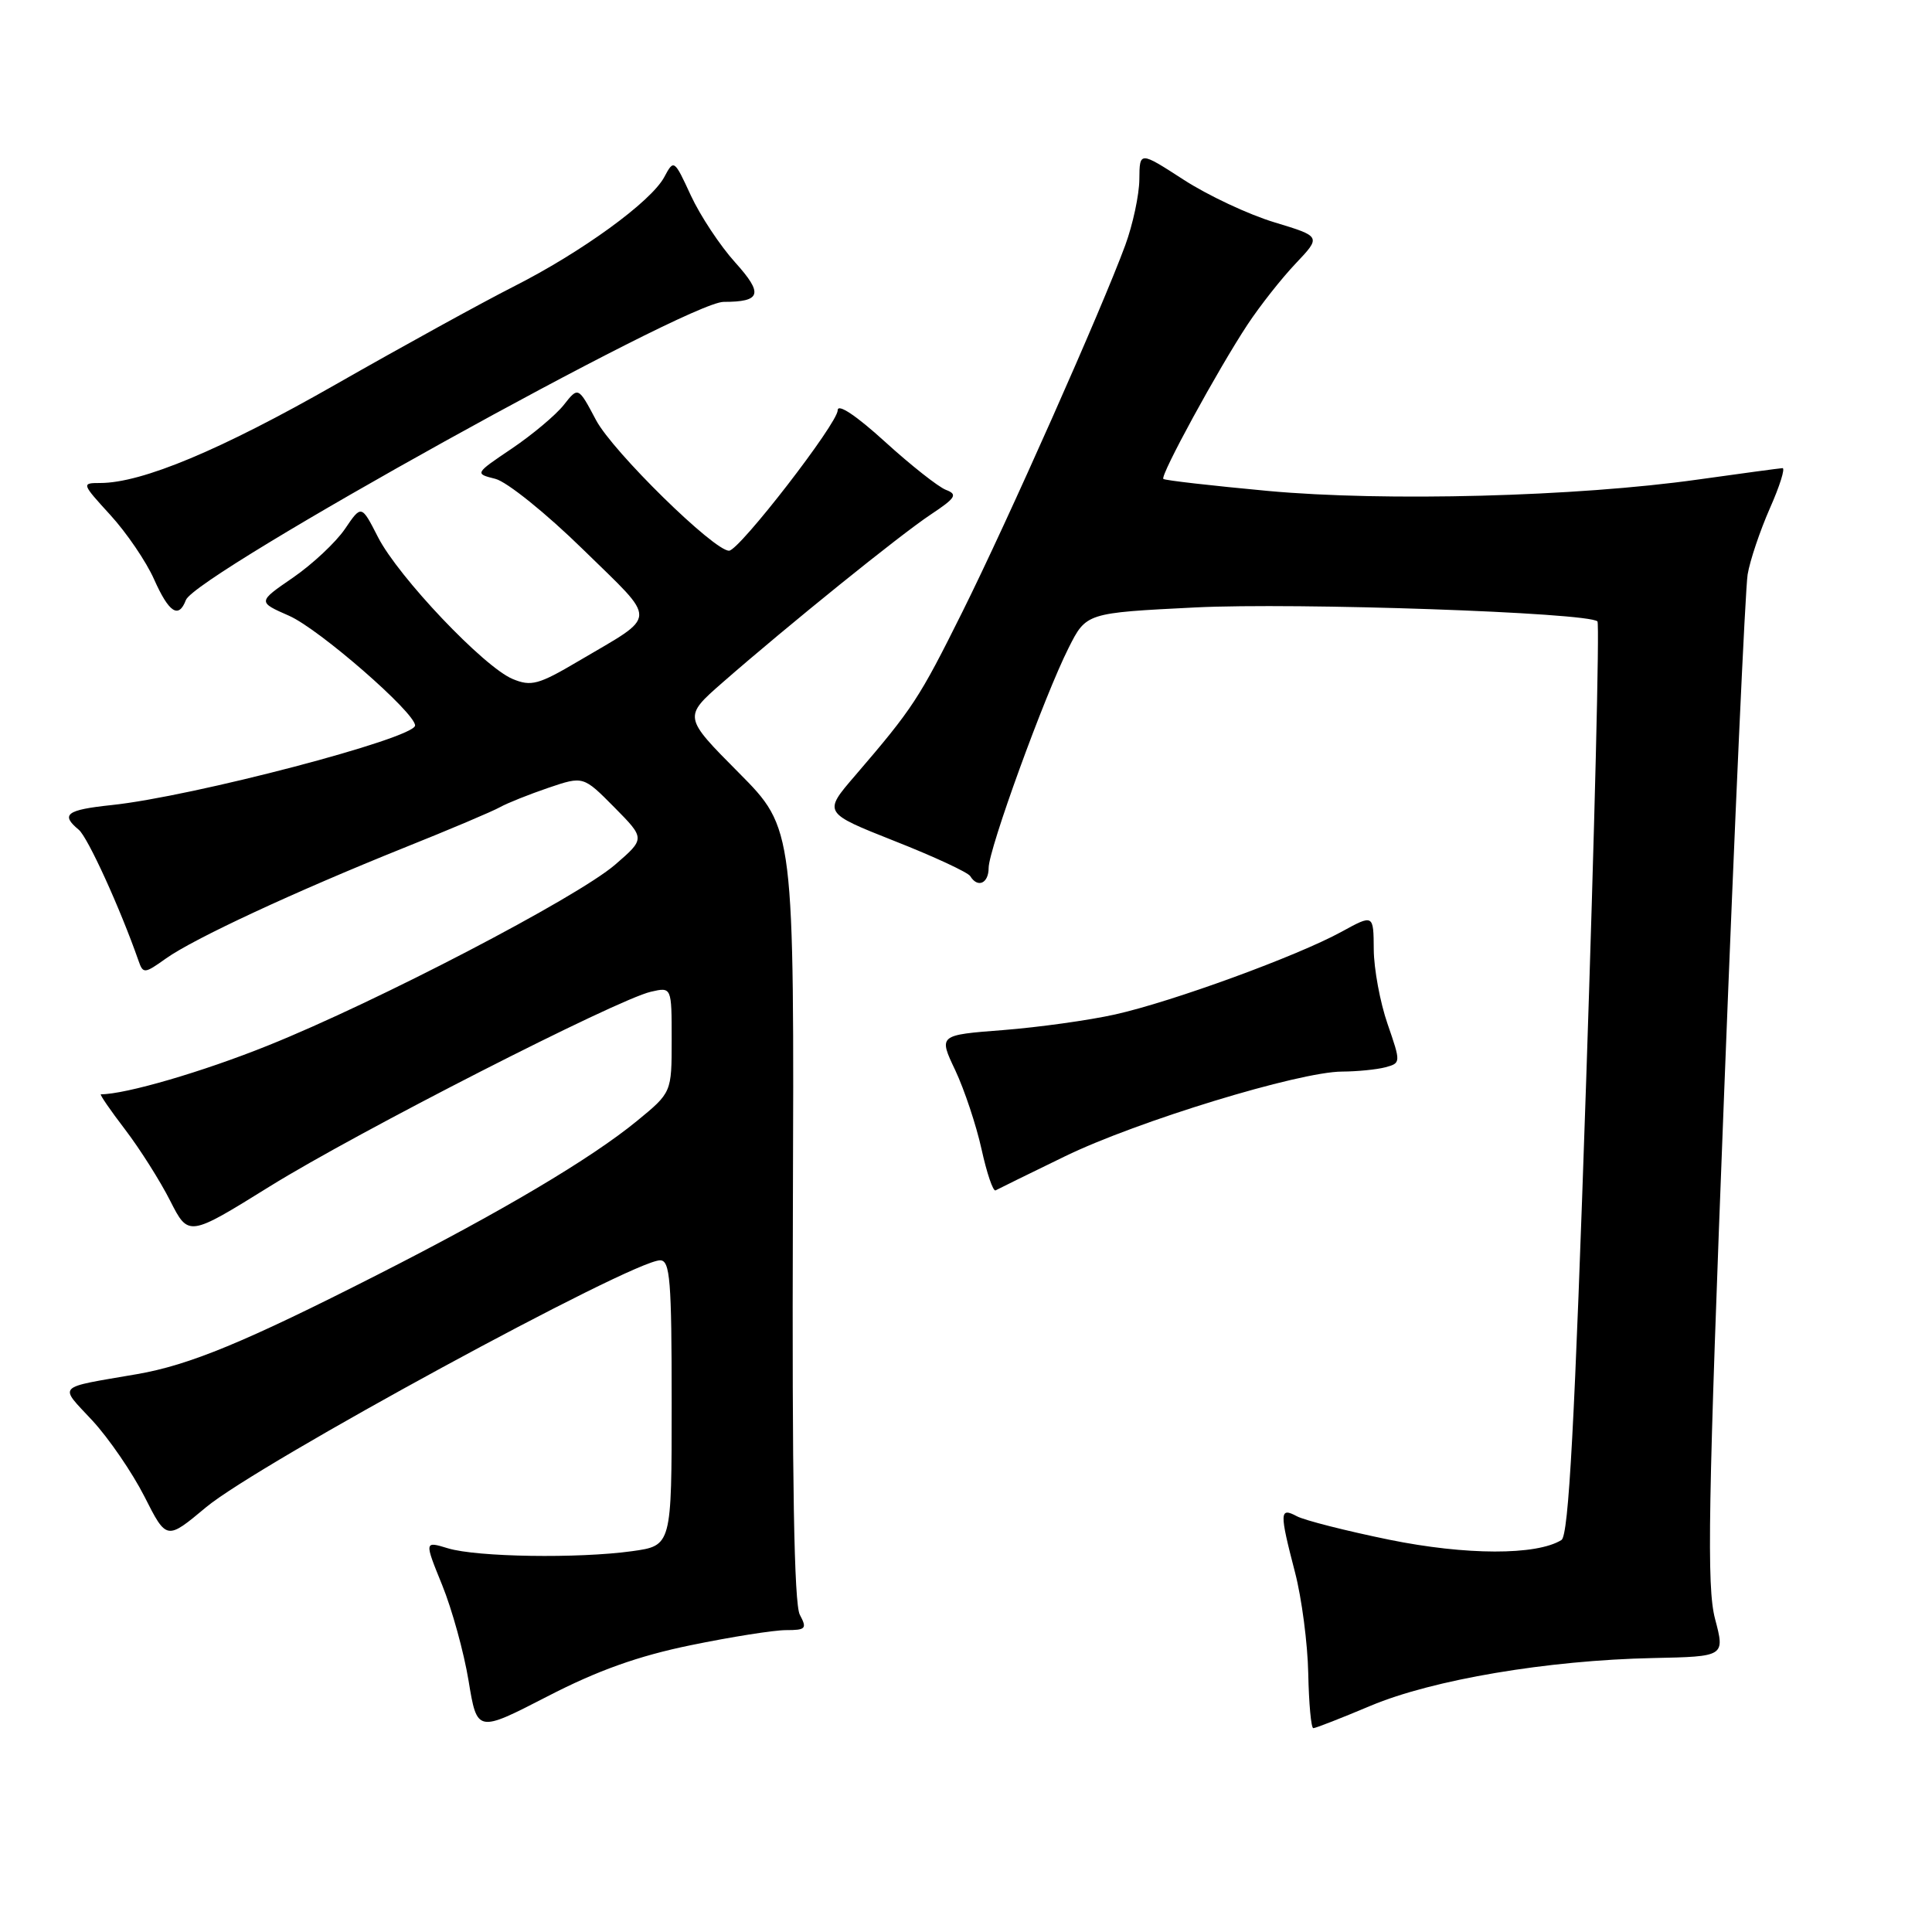 <?xml version="1.0" encoding="UTF-8" standalone="no"?>
<!DOCTYPE svg PUBLIC "-//W3C//DTD SVG 1.1//EN" "http://www.w3.org/Graphics/SVG/1.1/DTD/svg11.dtd" >
<svg xmlns="http://www.w3.org/2000/svg" xmlns:xlink="http://www.w3.org/1999/xlink" version="1.1" viewBox="0 0 256 256">
 <g >
 <path fill="currentColor"
d=" M 91.52 218.00 C 96.86 216.90 102.54 216.00 104.15 216.00 C 106.78 216.00 106.96 215.80 105.98 213.96 C 105.22 212.55 104.94 196.15 105.06 160.86 C 105.24 109.79 105.24 109.79 97.89 102.39 C 90.54 94.99 90.54 94.99 95.74 90.44 C 104.37 82.90 119.25 70.88 123.34 68.17 C 126.65 65.97 126.93 65.51 125.34 64.91 C 124.33 64.52 120.69 61.65 117.25 58.52 C 113.45 55.06 111.00 53.43 111.00 54.36 C 111.00 56.09 97.98 72.92 96.61 72.97 C 94.65 73.04 81.19 59.84 78.98 55.67 C 76.62 51.22 76.62 51.22 74.70 53.66 C 73.64 55.00 70.55 57.59 67.83 59.43 C 62.89 62.76 62.89 62.76 65.64 63.45 C 67.16 63.83 72.38 68.03 77.25 72.80 C 87.26 82.60 87.32 81.30 76.60 87.63 C 71.37 90.72 70.38 90.99 67.93 89.97 C 64.12 88.39 52.78 76.44 50.09 71.18 C 47.89 66.87 47.89 66.87 45.70 70.10 C 44.49 71.87 41.39 74.77 38.82 76.54 C 34.13 79.76 34.13 79.76 38.32 81.60 C 42.30 83.36 55.00 94.42 55.00 96.13 C 55.00 97.82 25.50 105.56 14.75 106.68 C 8.80 107.31 7.99 107.92 10.44 109.95 C 11.63 110.94 15.92 120.34 18.36 127.32 C 18.96 129.05 19.15 129.03 21.98 127.01 C 25.70 124.36 39.05 118.16 53.50 112.35 C 59.55 109.93 65.29 107.50 66.26 106.95 C 67.23 106.41 70.11 105.26 72.66 104.39 C 77.29 102.82 77.29 102.82 81.40 106.97 C 85.50 111.12 85.50 111.12 81.50 114.58 C 76.45 118.93 49.98 132.73 35.50 138.54 C 26.83 142.03 16.64 145.00 13.37 145.00 C 13.17 145.00 14.61 147.10 16.57 149.66 C 18.53 152.23 21.22 156.48 22.55 159.11 C 24.98 163.89 24.98 163.89 35.77 157.19 C 47.36 150.00 81.73 132.45 86.25 131.41 C 89.00 130.78 89.00 130.78 89.00 137.77 C 89.00 144.76 89.00 144.76 84.39 148.54 C 78.27 153.55 66.47 160.55 50.00 168.92 C 32.48 177.83 25.10 180.88 18.16 182.08 C 7.27 183.96 7.78 183.43 12.24 188.23 C 14.41 190.58 17.52 195.11 19.14 198.30 C 22.07 204.09 22.07 204.09 27.29 199.73 C 34.15 193.99 83.78 167.00 87.47 167.00 C 88.79 167.00 89.00 169.61 89.00 185.91 C 89.00 204.81 89.00 204.81 83.75 205.54 C 76.61 206.53 63.19 206.32 59.36 205.16 C 56.22 204.20 56.22 204.20 58.59 210.03 C 59.89 213.23 61.47 218.94 62.09 222.72 C 63.22 229.58 63.22 229.58 72.52 224.79 C 79.20 221.34 84.56 219.43 91.52 218.00 Z  M 181.62 226.02 C 189.85 222.56 205.08 219.99 219.03 219.70 C 228.57 219.50 228.57 219.50 227.25 214.50 C 226.14 210.25 226.32 199.70 228.47 144.50 C 229.86 108.75 231.26 77.98 231.57 76.12 C 231.88 74.26 233.21 70.33 234.51 67.37 C 235.82 64.42 236.58 62.01 236.19 62.03 C 235.81 62.05 230.78 62.73 225.00 63.54 C 208.93 65.81 183.55 66.48 168.00 65.05 C 160.57 64.36 154.34 63.65 154.15 63.46 C 153.70 63.03 161.39 48.94 165.31 43.00 C 166.95 40.52 169.81 36.89 171.68 34.92 C 175.07 31.34 175.07 31.34 168.87 29.46 C 165.45 28.43 160.04 25.89 156.83 23.81 C 151.00 20.04 151.00 20.04 150.97 23.77 C 150.95 25.82 150.11 29.75 149.10 32.50 C 146.02 40.88 133.54 68.99 127.52 81.08 C 121.79 92.59 120.96 93.86 113.29 102.79 C 109.07 107.69 109.07 107.69 118.53 111.44 C 123.74 113.49 128.25 115.59 128.56 116.09 C 129.55 117.71 131.00 117.06 131.00 115.00 C 131.00 112.54 138.38 92.23 141.59 85.86 C 143.93 81.21 143.93 81.21 158.35 80.49 C 171.78 79.82 210.50 81.16 211.67 82.34 C 211.96 82.63 211.29 109.96 210.18 143.07 C 208.65 188.78 207.86 203.47 206.90 204.06 C 203.59 206.11 194.25 206.09 184.08 204.02 C 178.36 202.85 172.85 201.45 171.84 200.91 C 169.54 199.68 169.52 200.36 171.60 208.36 C 172.48 211.74 173.27 217.76 173.35 221.74 C 173.43 225.72 173.73 228.99 174.02 228.99 C 174.30 229.00 177.73 227.66 181.62 226.02 Z  M 141.11 153.22 C 150.67 148.57 172.14 142.01 177.83 141.99 C 179.85 141.98 182.43 141.72 183.57 141.42 C 185.63 140.86 185.63 140.81 183.86 135.68 C 182.87 132.83 182.05 128.39 182.03 125.82 C 182.00 121.14 182.00 121.14 177.75 123.47 C 171.90 126.68 155.34 132.73 147.76 134.42 C 144.32 135.19 137.64 136.12 132.93 136.49 C 124.36 137.15 124.36 137.15 126.58 141.82 C 127.79 144.40 129.36 149.10 130.06 152.28 C 130.76 155.46 131.59 157.91 131.92 157.73 C 132.24 157.55 136.38 155.52 141.11 153.22 Z  M 24.63 79.51 C 25.94 76.10 91.06 40.00 95.89 40.00 C 100.86 40.00 101.17 38.94 97.42 34.78 C 95.43 32.58 92.79 28.59 91.55 25.92 C 89.33 21.11 89.29 21.09 88.02 23.46 C 86.27 26.73 77.06 33.42 68.00 38.00 C 63.88 40.09 53.30 45.91 44.50 50.93 C 29.28 59.62 18.81 64.00 13.27 64.00 C 10.78 64.00 10.81 64.07 14.63 68.25 C 16.77 70.59 19.37 74.41 20.41 76.75 C 22.39 81.19 23.67 82.03 24.63 79.51 Z "/>
</g>
</svg>